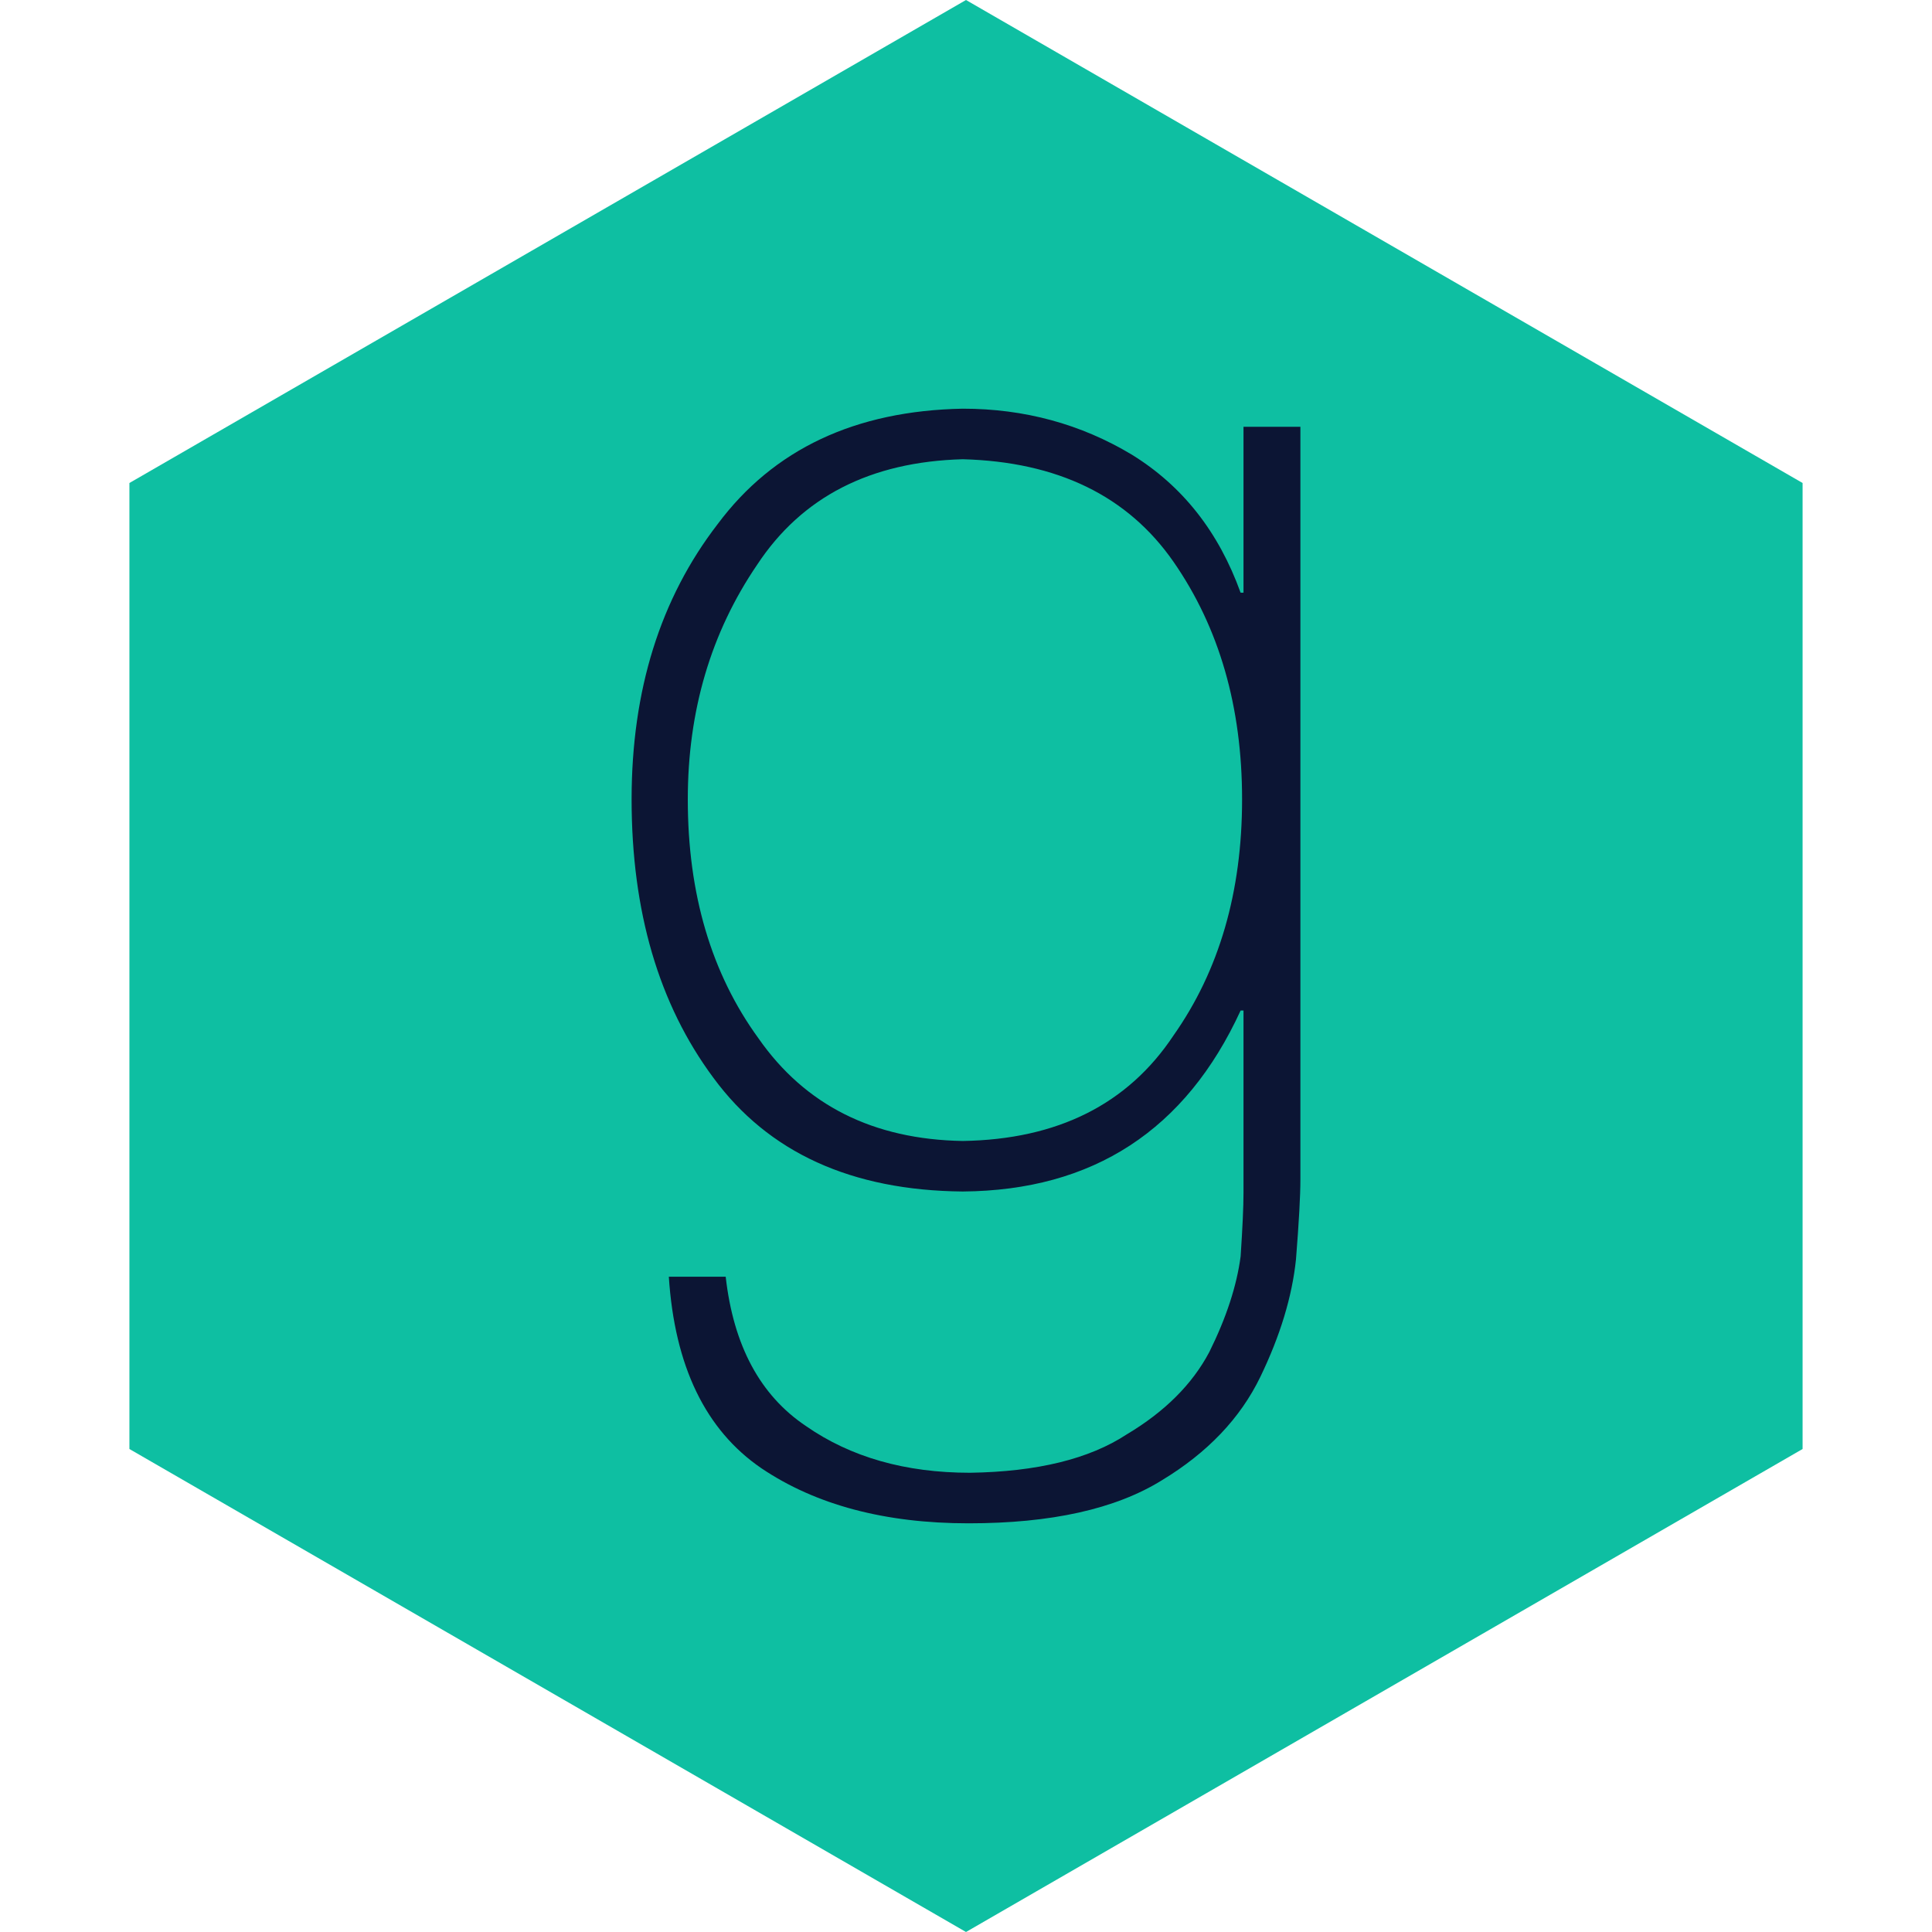 <?xml version="1.0" ?><svg height="55px" version="1.1" viewBox="0 0 60 60" width="55px" xmlns="http://www.w3.org/2000/svg" xmlns:sketch="http://www.bohemiancoding.com/sketch/ns" xmlns:xlink="http://www.w3.org/1999/xlink"><title/><desc/><defs/><g fill="none" fill-rule="evenodd" id="soical" stroke="none" stroke-width="1"><g id="social" transform="translate(-673, -538)"><g id="slices" transform="translate(173, 138)"/><g fill="#0EBFA2" id="hexagon-black" transform="translate(173, 138)"><polygon id="Polygon-45" points="530 400 555.981 415 555.981 445 530 460 504.019 445 504.019 415 "/></g><g fill="#0C1534" id="icon" transform="translate(182, 150)"><path d="M520.899,425.003 C524.945,424.972 527.822,423.098 529.529,419.382 L529.618,419.382 L529.618,425.049 C529.618,425.472 529.588,426.127 529.529,427.017 C529.407,427.938 529.082,428.929 528.555,429.991 C528.026,430.99 527.172,431.842 525.995,432.544 C524.832,433.309 523.209,433.707 521.125,433.738 C519.116,433.738 517.418,433.254 516.028,432.286 C514.608,431.334 513.778,429.788 513.537,427.649 L511.771,427.649 C511.952,430.428 512.91,432.411 514.646,433.598 C516.337,434.737 518.482,435.308 521.079,435.308 C523.646,435.308 525.647,434.863 527.082,433.972 C528.501,433.114 529.519,432.044 530.139,430.764 C530.758,429.484 531.128,428.265 531.248,427.11 C531.34,425.955 531.385,425.128 531.385,424.628 L531.385,401.255 L529.618,401.255 L529.618,406.407 L529.528,406.407 C528.848,404.518 527.723,403.09 526.152,402.121 C524.567,401.169 522.815,400.692 520.898,400.692 C517.56,400.755 515.023,401.949 513.288,404.276 C511.506,406.586 510.615,409.436 510.615,412.824 C510.615,416.306 511.46,419.186 513.151,421.466 C514.859,423.793 517.441,424.972 520.899,425.003 L520.899,425.003 Z M514.512,405.541 C515.9,403.433 518.029,402.34 520.899,402.262 C523.843,402.341 526.024,403.402 527.445,405.448 C528.864,407.493 529.574,409.952 529.574,412.825 C529.574,415.698 528.864,418.141 527.445,420.156 C526.024,422.295 523.843,423.387 520.899,423.434 C518.121,423.387 516.006,422.326 514.557,420.249 C513.091,418.235 512.36,415.76 512.36,412.825 C512.36,410.077 513.077,407.649 514.512,405.541 L514.512,405.541 Z" id="goodreads"/></g></g></g></svg>